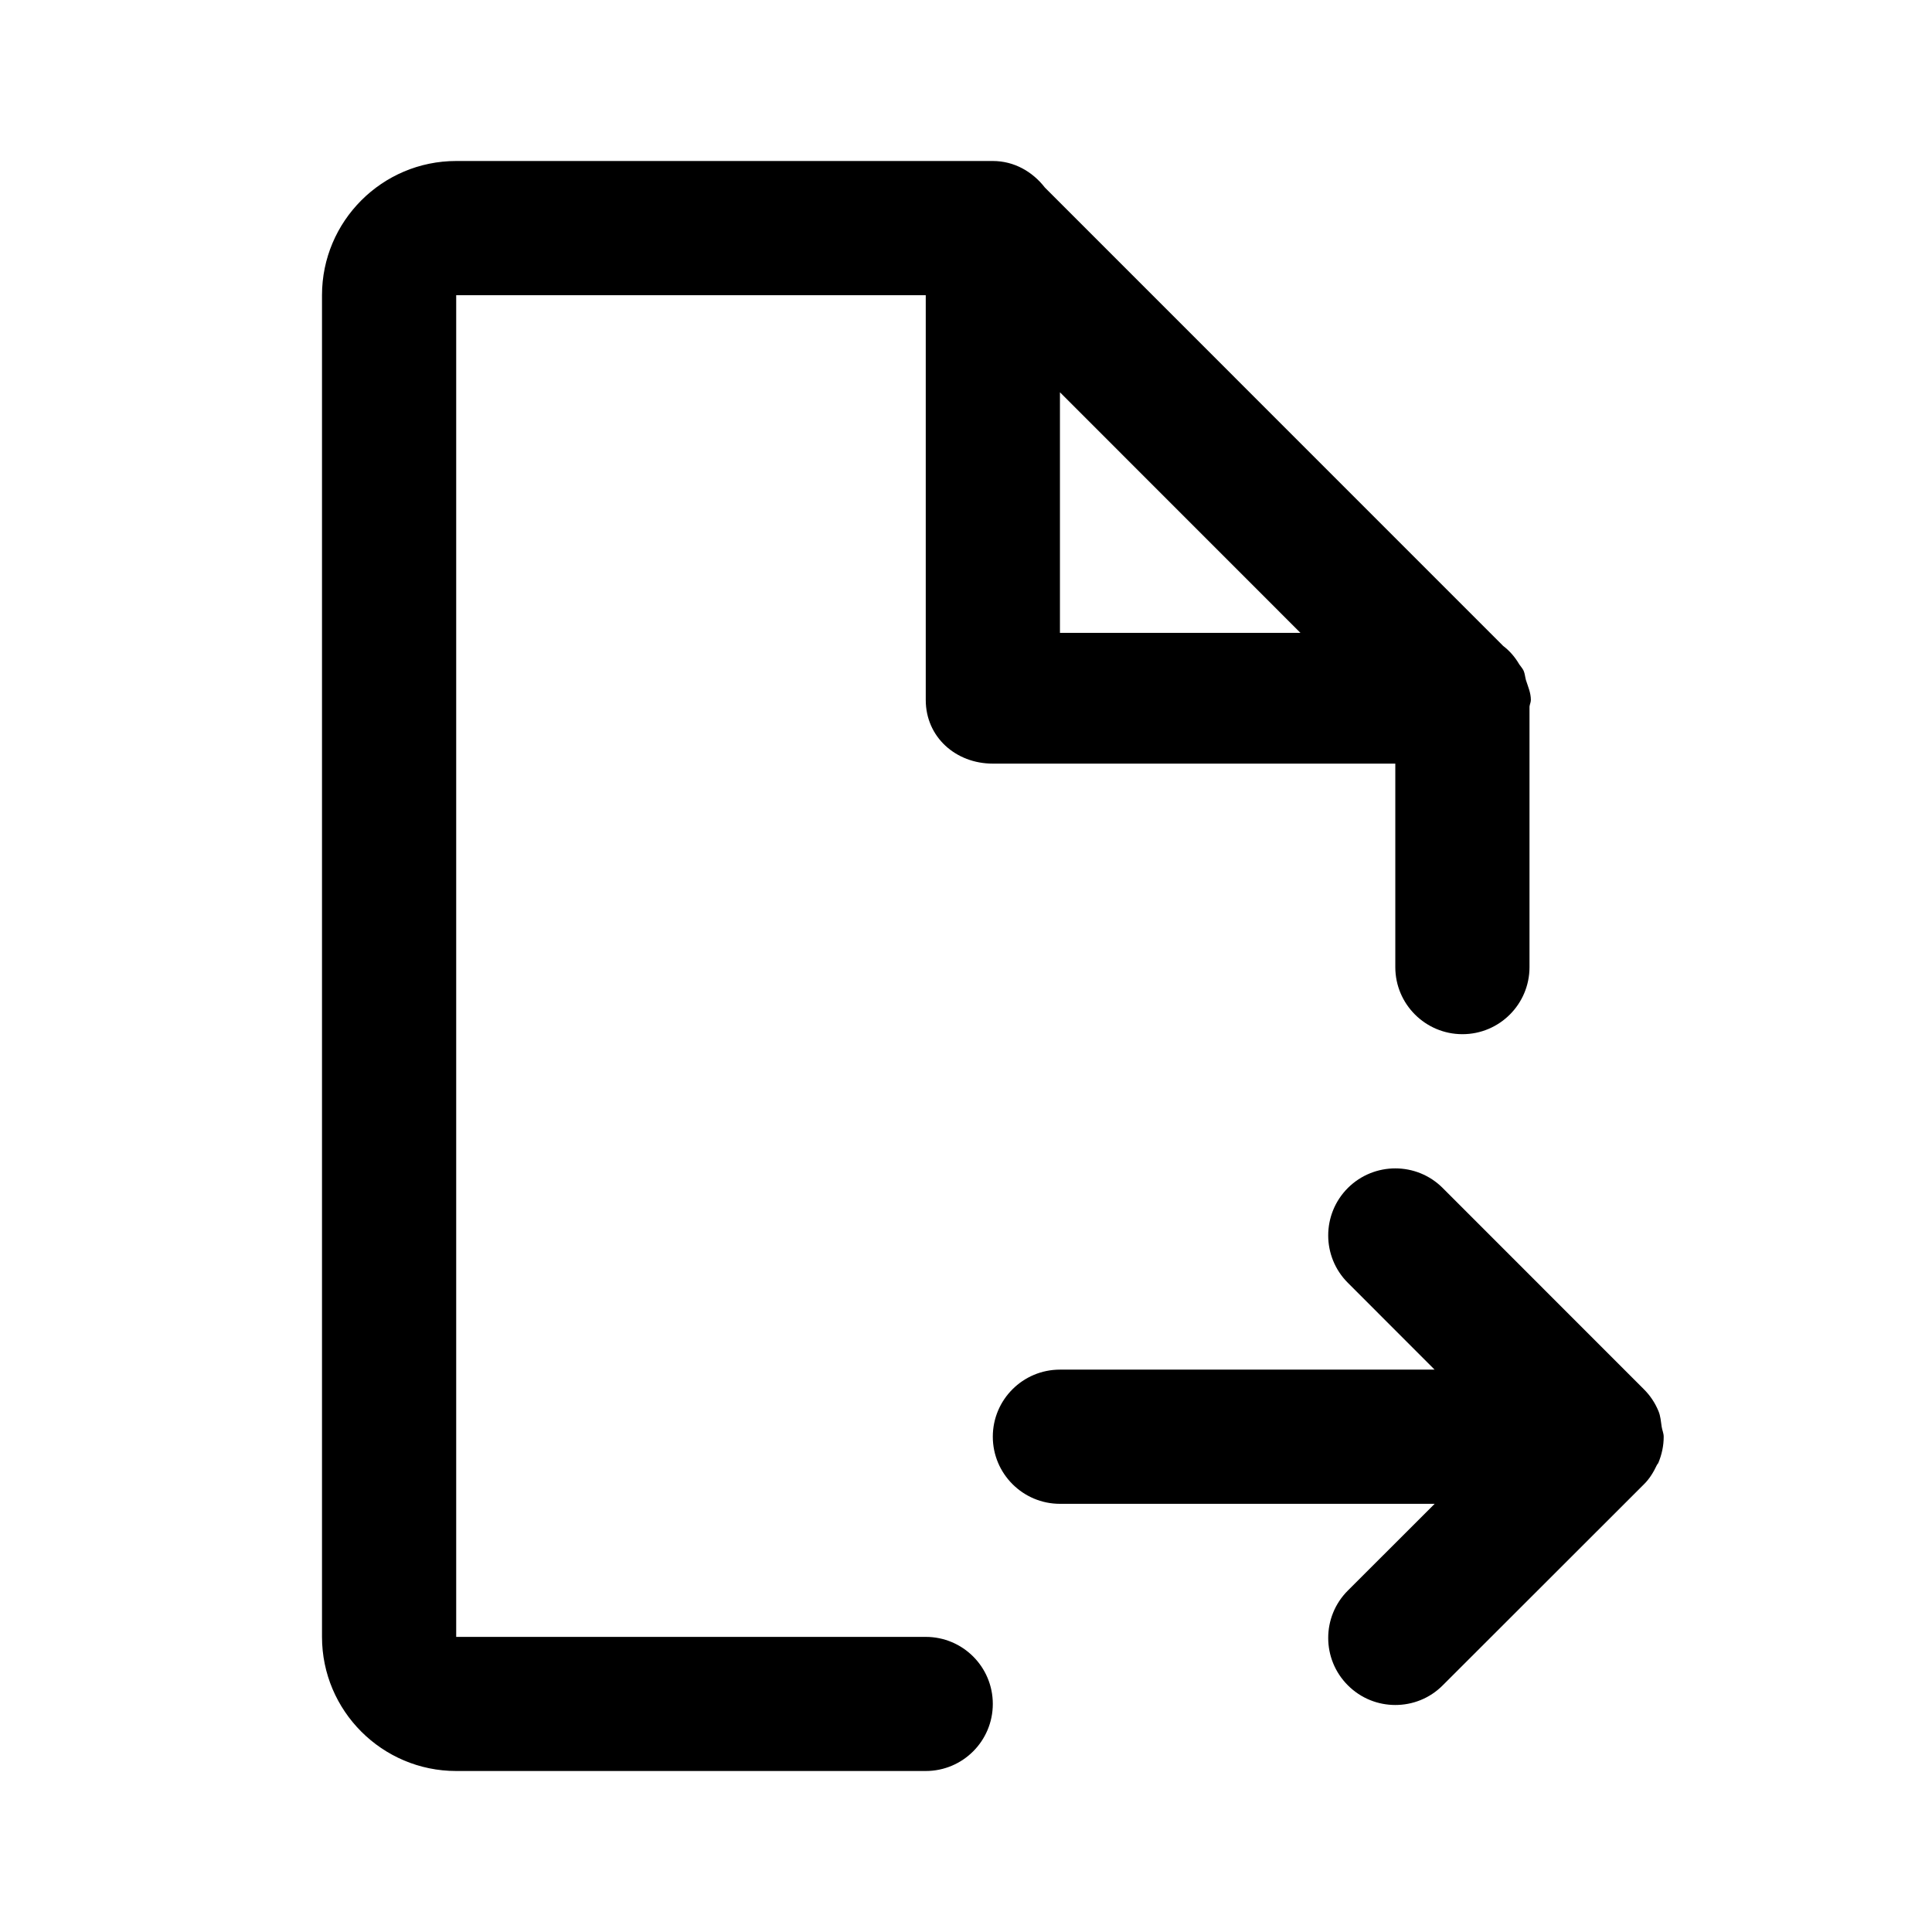 <svg viewBox="0 0 24 24" fill="none" xmlns="http://www.w3.org/2000/svg">
<path fill-rule="evenodd" clip-rule="evenodd" d="M20.667 17.849C20.667 17.961 20.643 18.07 20.601 18.171C20.597 18.182 20.587 18.189 20.582 18.2C20.541 18.287 20.492 18.369 20.422 18.438L17.922 20.936C17.76 21.099 17.547 21.18 17.333 21.18C17.12 21.18 16.907 21.099 16.744 20.936C16.418 20.611 16.418 20.083 16.744 19.758L17.822 18.681H13.167C12.707 18.681 12.333 18.307 12.333 17.847C12.333 17.387 12.707 17.014 13.167 17.014H17.821L16.744 15.936C16.418 15.611 16.418 15.083 16.744 14.757C17.07 14.433 17.598 14.433 17.922 14.758L20.418 17.255C20.497 17.333 20.559 17.425 20.602 17.529C20.628 17.59 20.632 17.658 20.642 17.724C20.648 17.766 20.667 17.803 20.667 17.847C20.667 17.848 20.667 17.848 20.667 17.848C20.667 17.849 20.667 17.849 20.667 17.849ZM19.017 8.695C19.017 8.725 19.003 8.749 19 8.778V12.014C19 12.474 18.627 12.847 18.167 12.847C17.707 12.847 17.333 12.474 17.333 12.014V9.486H12.333C11.873 9.486 11.5 9.156 11.5 8.695V3.667H5.667V20.334H11.5C11.96 20.334 12.333 20.706 12.333 21.167C12.333 21.627 11.96 22 11.5 22H5.667C4.747 22 4 21.252 4 20.334V3.667C4 2.748 4.747 2 5.667 2H12.333C12.6 2 12.828 2.134 12.98 2.33L18.665 8.016C18.667 8.016 18.668 8.019 18.668 8.02C18.753 8.084 18.82 8.162 18.873 8.253C18.892 8.28 18.913 8.303 18.927 8.332C18.943 8.369 18.945 8.41 18.956 8.449C18.982 8.53 19.017 8.607 19.017 8.695ZM13.167 4.873V7.862H16.155L13.167 4.873Z" fill="currentColor"/>
</svg>